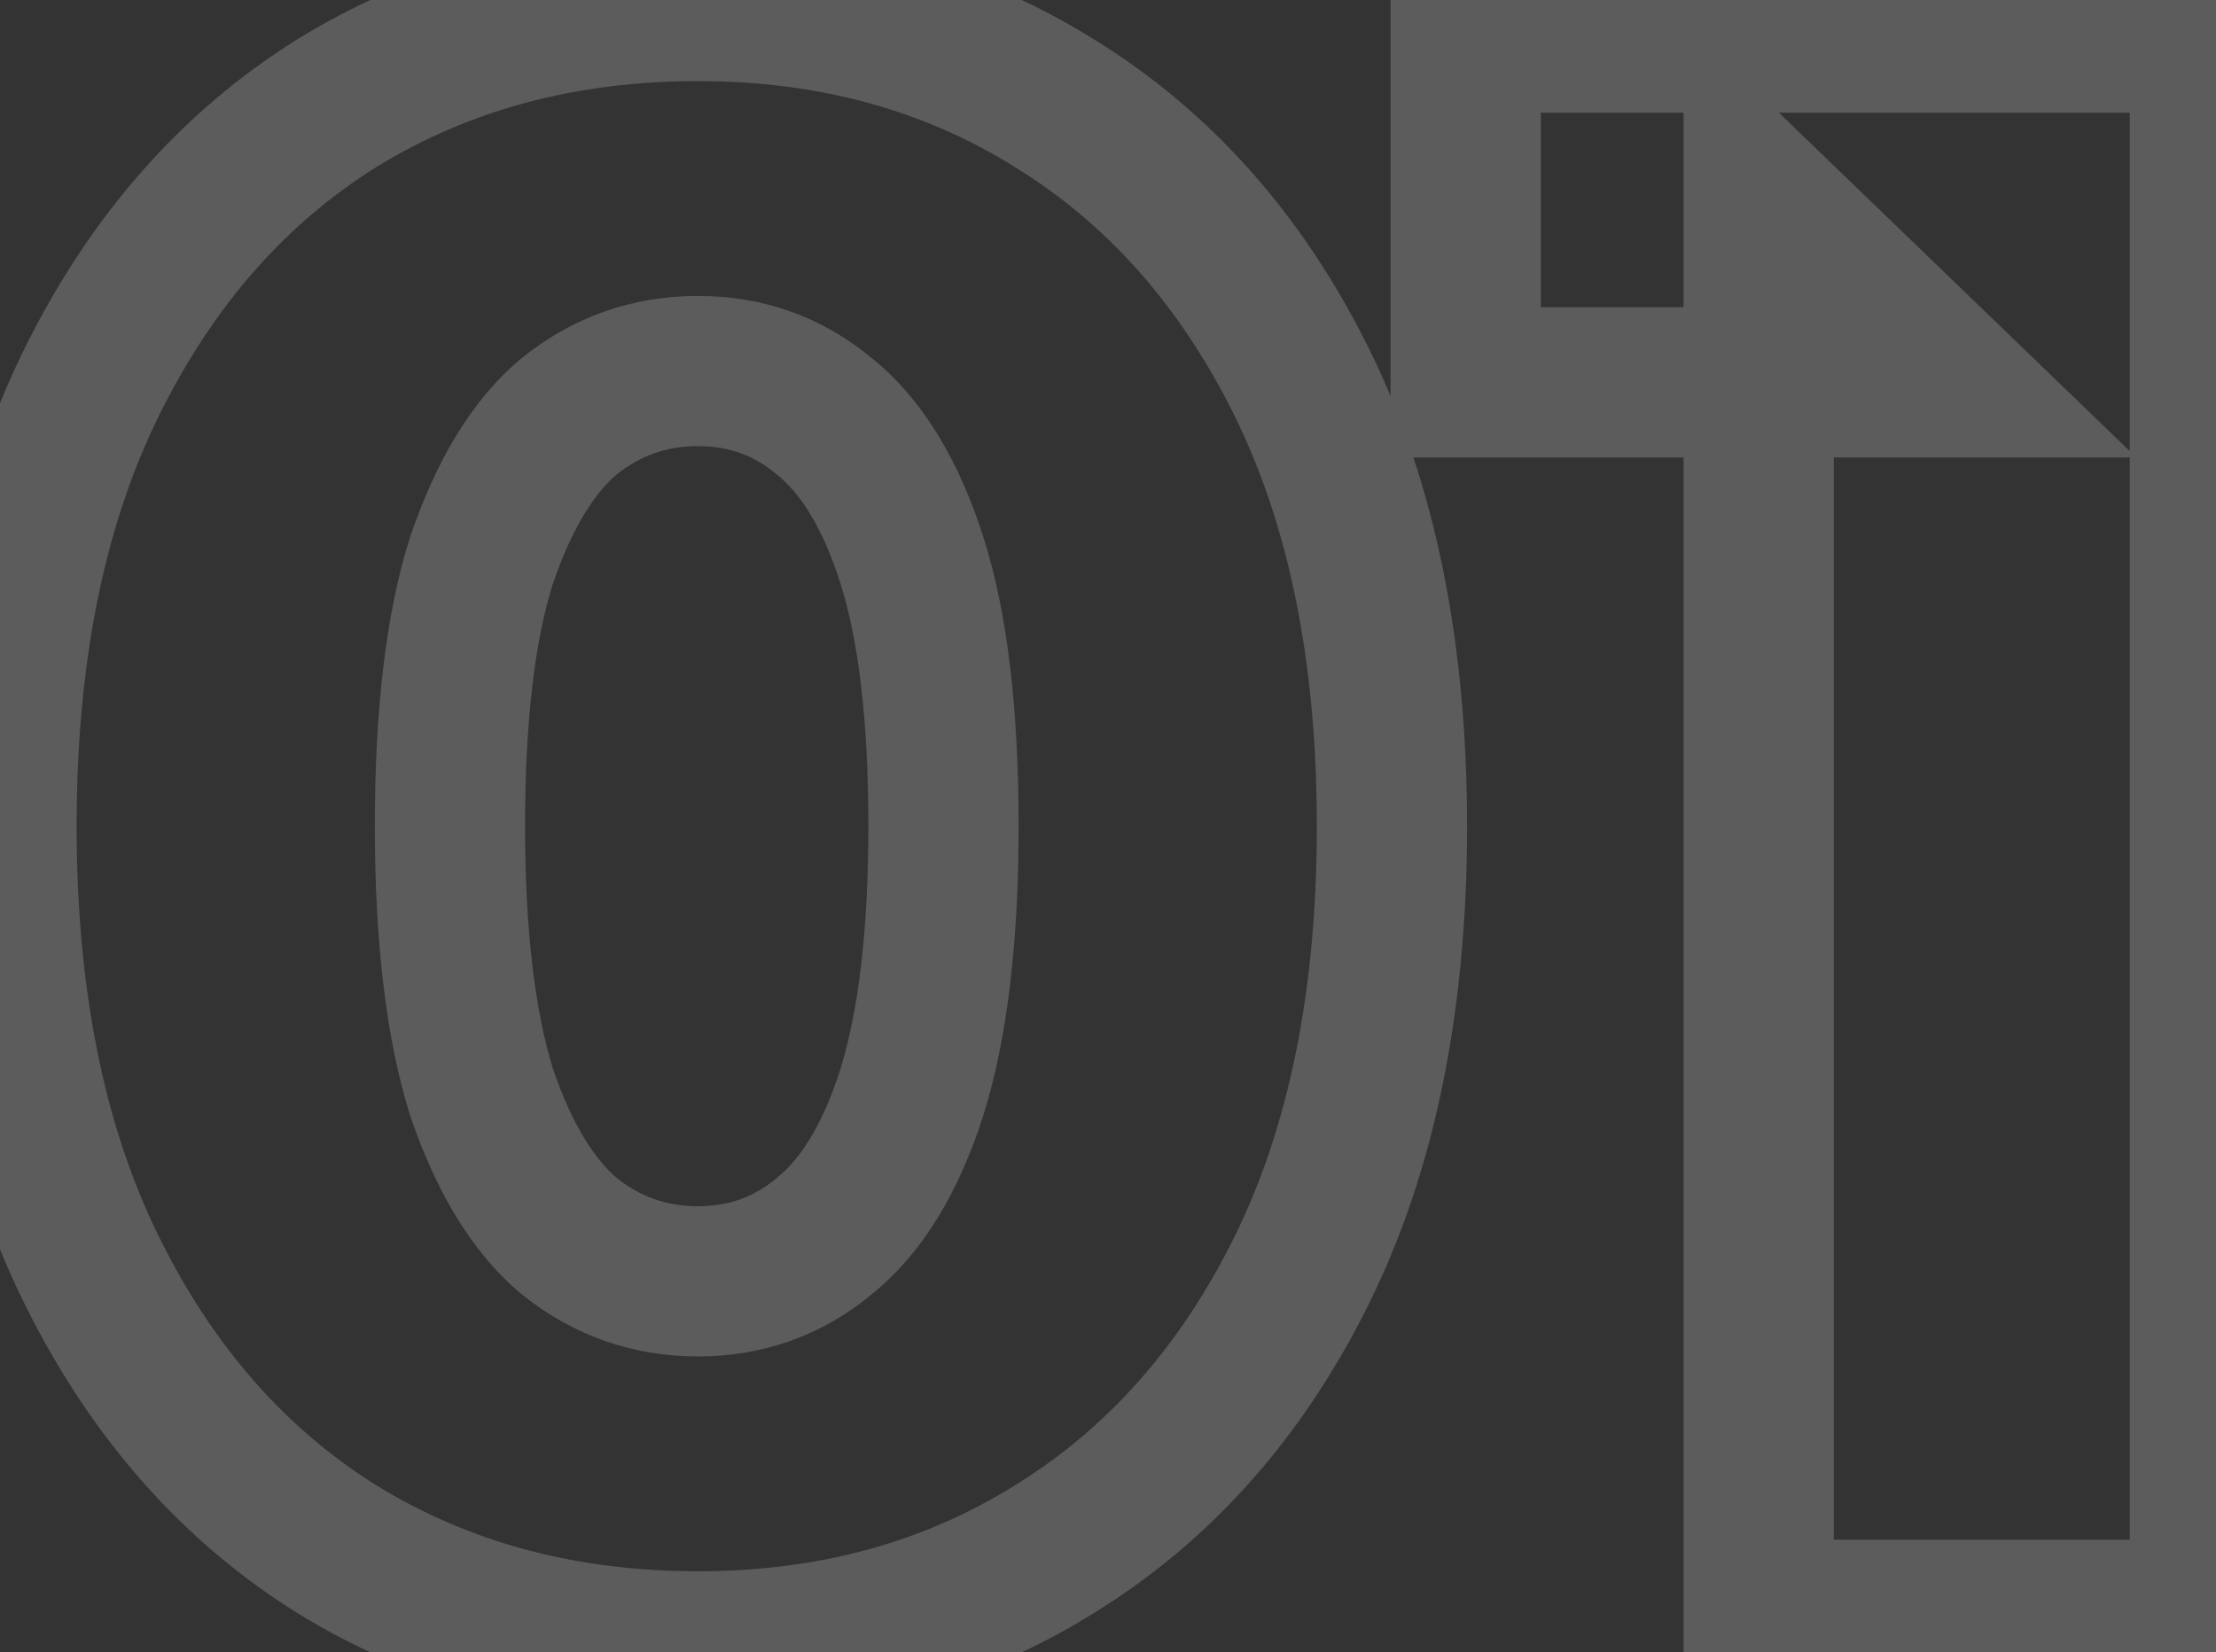<svg xmlns="http://www.w3.org/2000/svg" width="59" height="44" viewBox="0 0 59 44" fill="none"><rect x="0" y="0" width="59" height="44" fill="#333333" stroke="none"/><path opacity="0.2" d="M8.98 41.26L7.922 42.957L7.933 42.964L8.98 41.26ZM2.44 33.82L0.647 34.706L0.647 34.706L2.44 33.82ZM2.44 10.18L0.647 9.294L0.647 9.294L2.44 10.18ZM8.98 2.74L7.933 1.036L7.922 1.043L8.98 2.74ZM28.06 2.74L27.002 4.437L27.013 4.444L28.06 2.74ZM34.66 10.18L32.867 11.066L32.867 11.066L34.66 10.18ZM34.66 33.82L32.867 32.934L32.867 32.934L34.66 33.82ZM28.06 41.26L27.013 39.556L27.002 39.563L28.06 41.26ZM21.94 32.92L20.691 31.358L20.675 31.371L20.66 31.384L21.94 32.92ZM24.28 29.08L26.186 29.686L26.19 29.674L24.28 29.08ZM21.94 11.08L20.66 12.616L20.675 12.629L20.691 12.642L21.94 11.08ZM15.16 11.08L13.911 9.518L13.895 9.531L13.88 9.544L15.16 11.08ZM12.82 14.92L10.927 14.275L10.92 14.294L10.914 14.314L12.82 14.92ZM12.82 29.08L10.91 29.674L10.918 29.7L10.927 29.725L12.82 29.08ZM15.16 32.92L13.88 34.456L13.895 34.469L13.911 34.482L15.16 32.92ZM18.58 41.84C15.313 41.84 12.482 41.064 10.027 39.556L7.933 42.964C11.078 44.896 14.647 45.84 18.58 45.84V41.84ZM10.038 39.563C7.628 38.061 5.687 35.879 4.233 32.934L0.647 34.706C2.393 38.241 4.812 41.019 7.922 42.957L10.038 39.563ZM4.233 32.934C2.802 30.037 2.04 26.417 2.04 22H-1.96C-1.96 26.863 -1.122 31.123 0.647 34.706L4.233 32.934ZM2.04 22C2.04 17.583 2.802 13.963 4.233 11.066L0.647 9.294C-1.122 12.877 -1.96 17.137 -1.96 22H2.04ZM4.233 11.066C5.687 8.121 7.628 5.939 10.038 4.437L7.922 1.043C4.812 2.981 2.393 5.759 0.647 9.294L4.233 11.066ZM10.027 4.444C12.482 2.936 15.313 2.16 18.58 2.16V-1.84C14.647 -1.84 11.078 -0.896 7.933 1.036L10.027 4.444ZM18.58 2.16C21.803 2.16 24.589 2.934 27.002 4.437L29.118 1.043C26.011 -0.894 22.477 -1.84 18.58 -1.84V2.16ZM27.013 4.444C29.461 5.948 31.416 8.128 32.867 11.066L36.453 9.294C34.704 5.752 32.259 2.972 29.107 1.036L27.013 4.444ZM32.867 11.066C34.298 13.963 35.06 17.583 35.06 22H39.06C39.06 17.137 38.222 12.877 36.453 9.294L32.867 11.066ZM35.06 22C35.06 26.417 34.298 30.037 32.867 32.934L36.453 34.706C38.222 31.123 39.06 26.863 39.06 22H35.06ZM32.867 32.934C31.416 35.872 29.461 38.052 27.013 39.556L29.107 42.964C32.259 41.028 34.704 38.248 36.453 34.706L32.867 32.934ZM27.002 39.563C24.589 41.066 21.803 41.84 18.58 41.84V45.84C22.477 45.84 26.011 44.894 29.118 42.957L27.002 39.563ZM18.58 36.12C20.316 36.12 21.892 35.564 23.22 34.456L20.66 31.384C20.069 31.876 19.404 32.12 18.58 32.12V36.12ZM23.189 34.482C24.606 33.348 25.557 31.664 26.186 29.686L22.374 28.474C21.883 30.016 21.274 30.892 20.691 31.358L23.189 34.482ZM26.19 29.674C26.833 27.607 27.12 25.024 27.12 22H23.12C23.12 24.816 22.847 26.953 22.37 28.486L26.19 29.674ZM27.12 22C27.12 18.942 26.834 16.351 26.186 14.314L22.374 15.526C22.846 17.009 23.12 19.138 23.12 22H27.12ZM26.186 14.314C25.557 12.336 24.606 10.652 23.189 9.518L20.691 12.642C21.274 13.108 21.883 13.984 22.374 15.526L26.186 14.314ZM23.22 9.544C21.892 8.436 20.316 7.88 18.58 7.88V11.88C19.404 11.88 20.069 12.124 20.66 12.616L23.22 9.544ZM18.58 7.88C16.846 7.88 15.265 8.435 13.911 9.518L16.409 12.642C17.055 12.125 17.754 11.88 18.58 11.88V7.88ZM13.88 9.544C12.532 10.667 11.591 12.325 10.927 14.275L14.713 15.565C15.248 13.995 15.868 13.093 16.44 12.616L13.88 9.544ZM10.914 14.314C10.266 16.351 9.98 18.942 9.98 22H13.98C13.98 19.138 14.254 17.009 14.726 15.526L10.914 14.314ZM9.98 22C9.98 25.024 10.267 27.607 10.91 29.674L14.73 28.486C14.253 26.953 13.98 24.816 13.98 22H9.98ZM10.927 29.725C11.591 31.675 12.532 33.333 13.88 34.456L16.44 31.384C15.868 30.907 15.248 30.005 14.713 28.435L10.927 29.725ZM13.911 34.482C15.265 35.565 16.846 36.12 18.58 36.12V32.12C17.754 32.12 17.055 31.875 16.409 31.358L13.911 34.482ZM46.824 43H44.824V45H46.824V43ZM46.824 5.26L48.213 3.821L44.824 0.552V5.26H46.824ZM51.924 10.18V12.18H56.878L53.313 8.741L51.924 10.18ZM39.024 10.18H37.024V12.18H39.024V10.18ZM39.024 1V-1H37.024V1H39.024ZM58.704 1H60.704V-1H58.704V1ZM58.704 43V45H60.704V43H58.704ZM48.824 43V5.26H44.824V43H48.824ZM45.435 6.699L50.535 11.619L53.313 8.741L48.213 3.821L45.435 6.699ZM51.924 8.18H39.024V12.18H51.924V8.18ZM41.024 10.18V1H37.024V10.18H41.024ZM39.024 3H58.704V-1H39.024V3ZM56.704 1V43H60.704V1H56.704ZM58.704 41H46.824V45H58.704V41Z" fill="white"></path></svg>